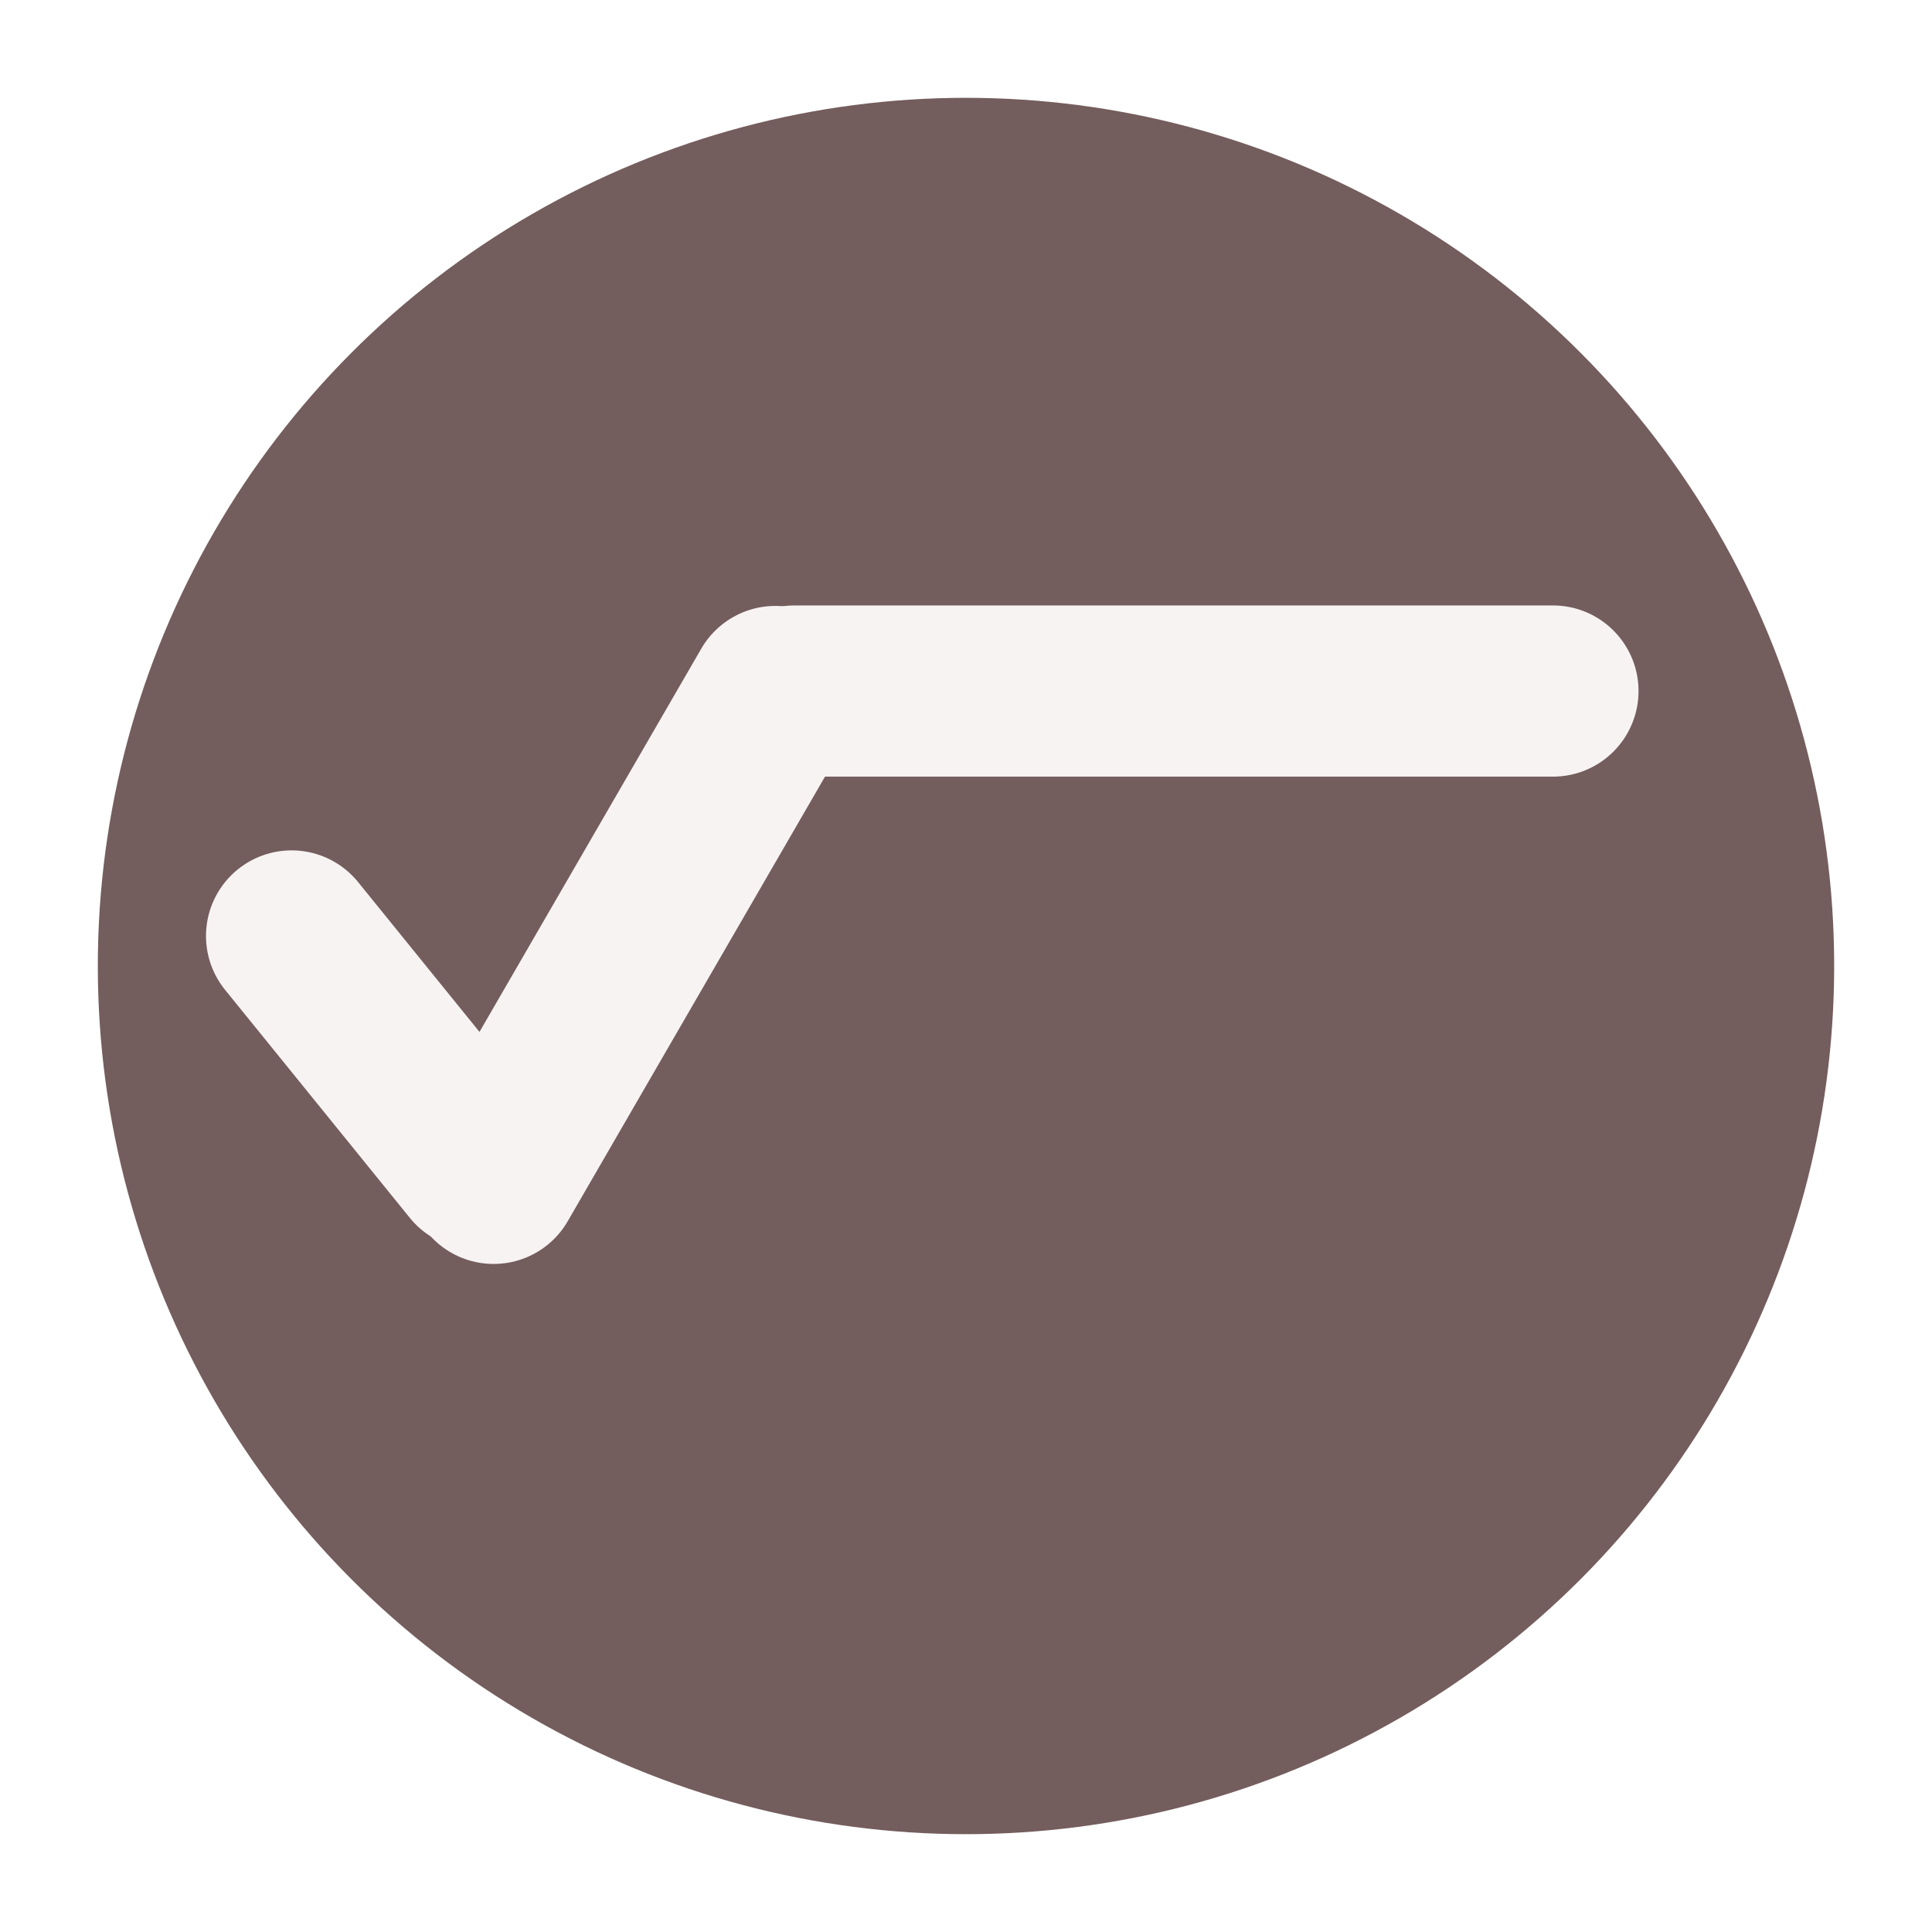 <svg width="79" height="79" viewBox="0 0 79 79" fill="none" xmlns="http://www.w3.org/2000/svg">
<g filter="url(#filter0_d_3_92)">
<circle cx="39.5" cy="35.5" r="35.5" fill="#745D5D"/>
</g>
<line x1="32.5" y1="28.257" x2="63.5" y2="28.257" stroke="#F7F3F3" stroke-width="7" stroke-linecap="round"/>
<line x1="20.185" y1="48.183" x2="31.705" y2="28.276" stroke="#F7F3F3" stroke-width="7" stroke-linecap="round"/>
<line x1="11.923" y1="38.272" x2="19.478" y2="47.596" stroke="#F7F3F3" stroke-width="7" stroke-linecap="round"/>
<defs>
<filter id="filter0_d_3_92" x="0" y="0" width="79" height="79" filterUnits="userSpaceOnUse" color-interpolation-filters="sRGB">
<feFlood flood-opacity="0" result="BackgroundImageFix"/>
<feColorMatrix in="SourceAlpha" type="matrix" values="0 0 0 0 0 0 0 0 0 0 0 0 0 0 0 0 0 0 127 0" result="hardAlpha"/>
<feOffset dy="4"/>
<feGaussianBlur stdDeviation="2"/>
<feComposite in2="hardAlpha" operator="out"/>
<feColorMatrix type="matrix" values="0 0 0 0 0 0 0 0 0 0 0 0 0 0 0 0 0 0 0.25 0"/>
<feBlend mode="normal" in2="BackgroundImageFix" result="effect1_dropShadow_3_92"/>
<feBlend mode="normal" in="SourceGraphic" in2="effect1_dropShadow_3_92" result="shape"/>
</filter>
</defs>
</svg>
